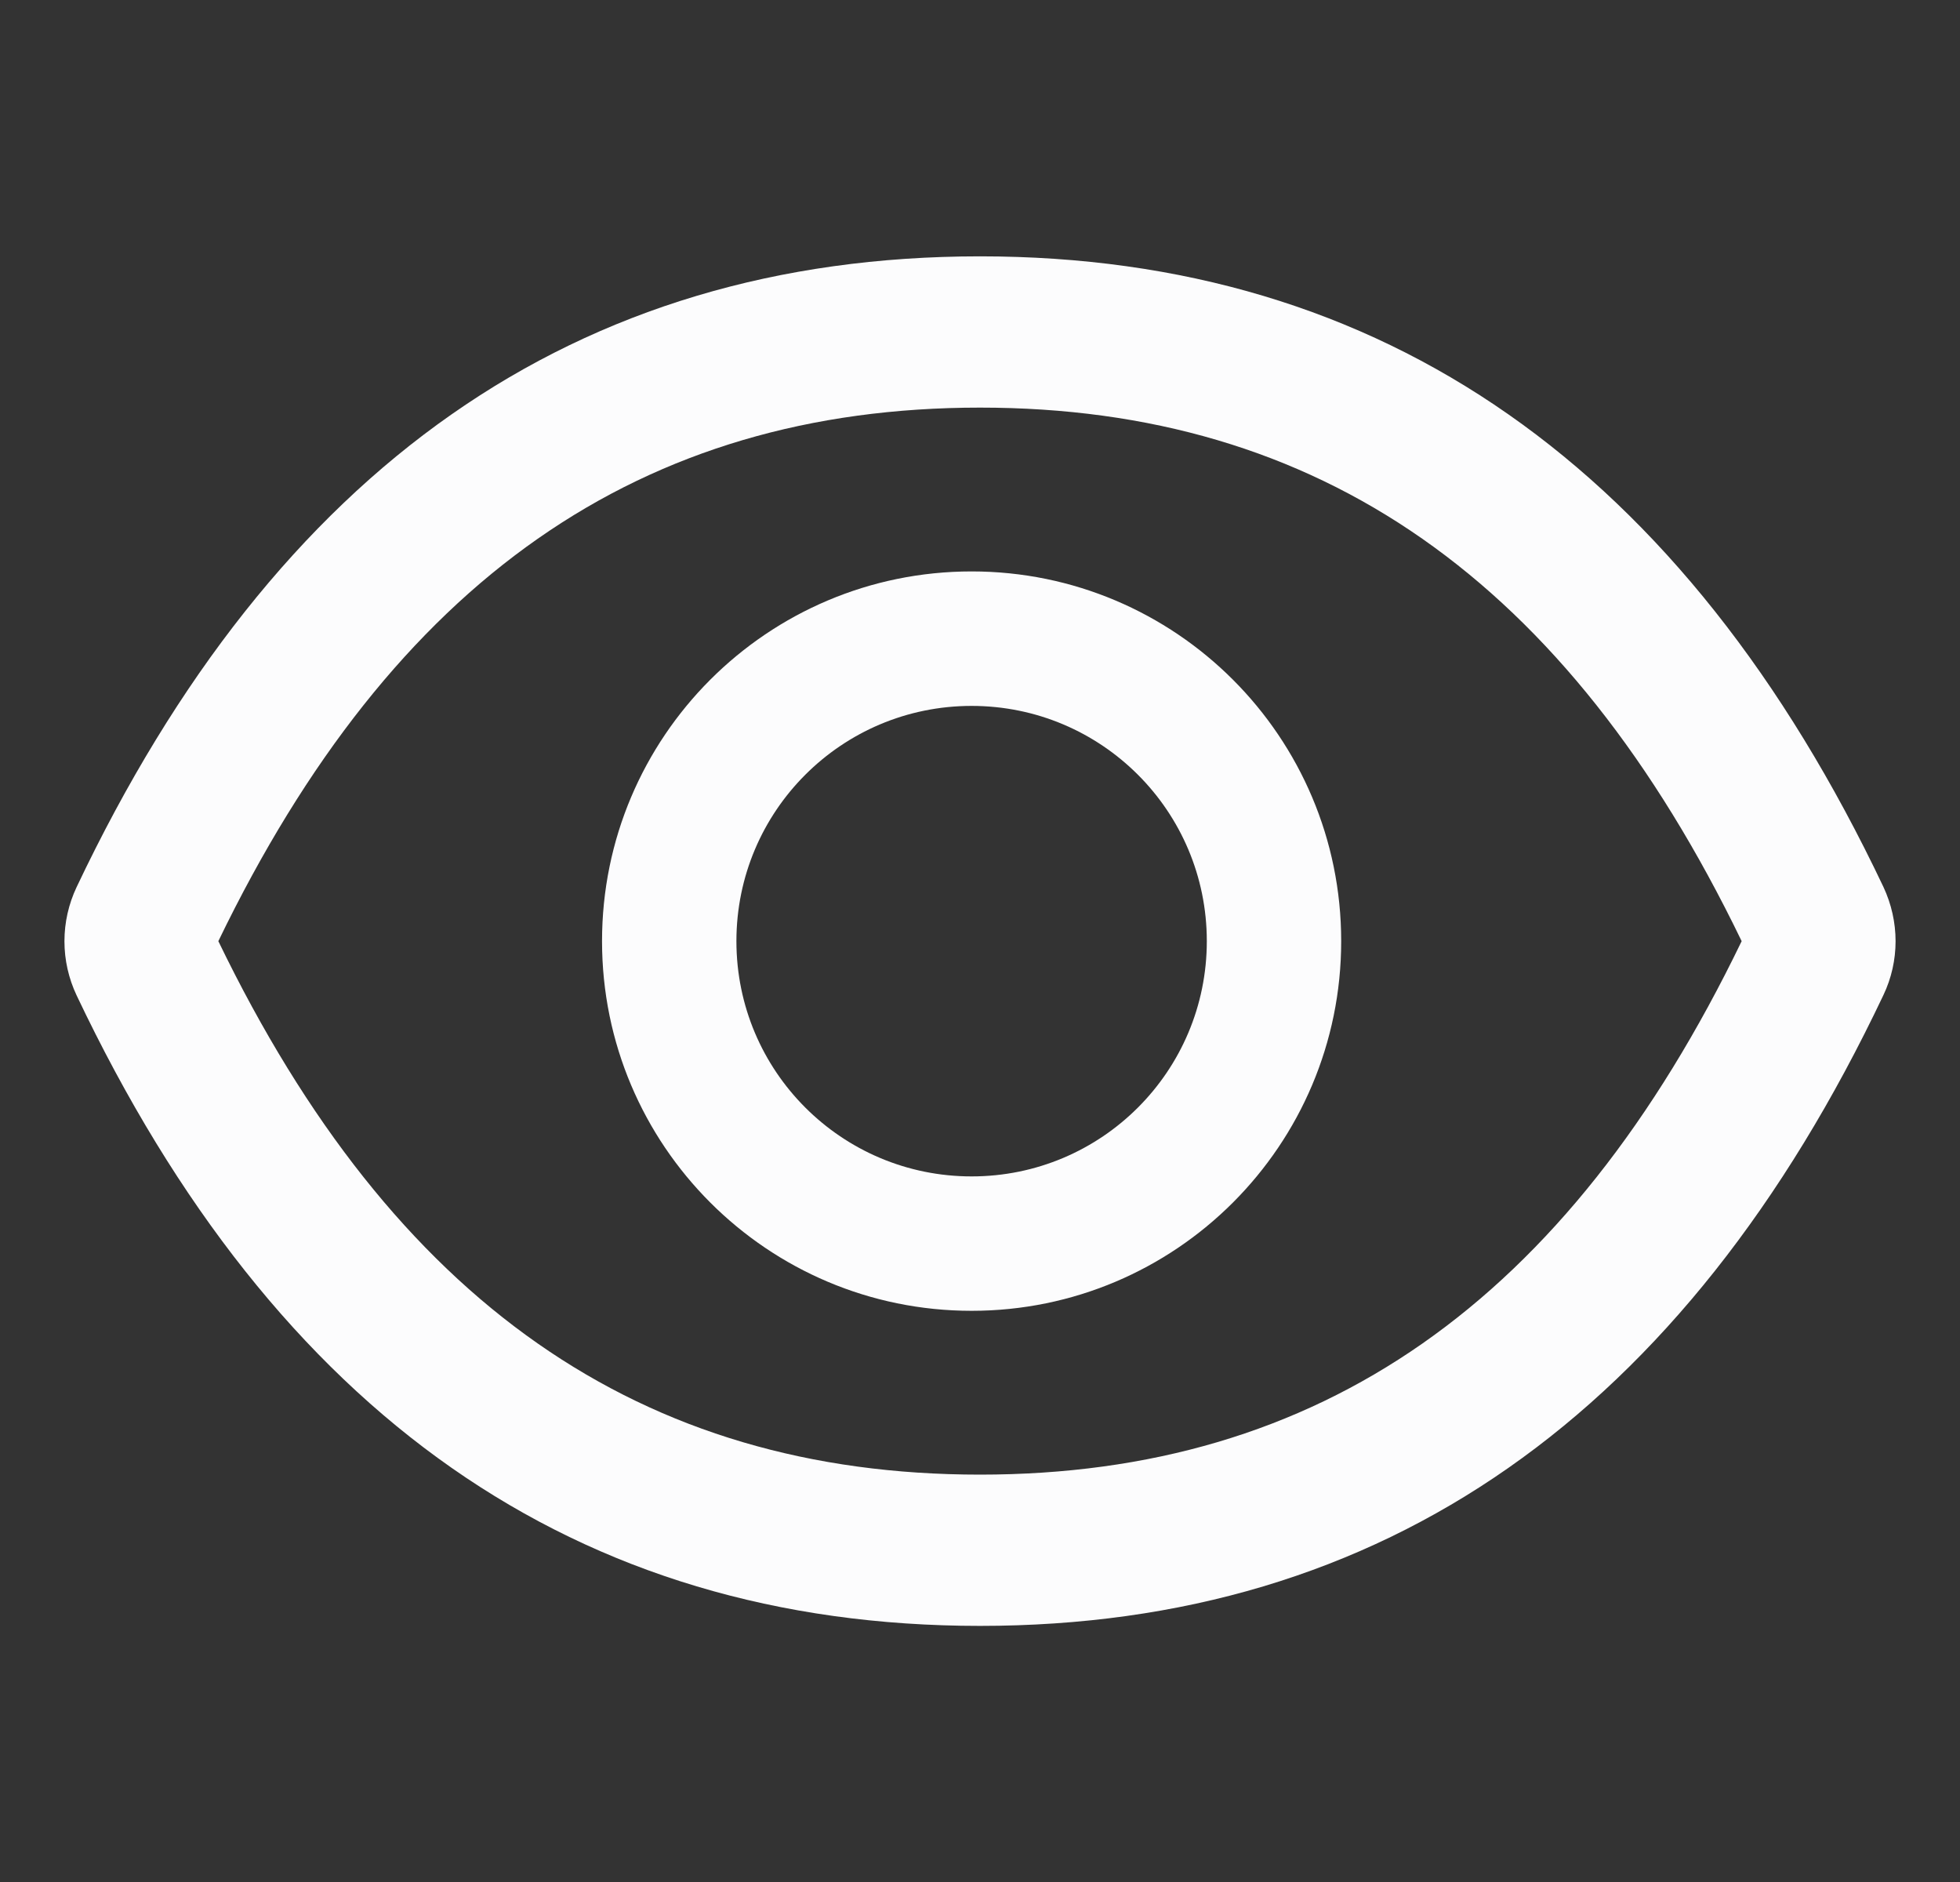 <svg width="25" height="24" viewBox="0 0 25 24" fill="none" xmlns="http://www.w3.org/2000/svg">
<rect x="0" y="0" width="25" height="24" fill="#333333" stroke="none"/>
<g clip-path="url(#clip0_1_9456)">
<path d="M24.023 11.31C21.484 5.961 17.646 3.269 12.5 3.269C7.352 3.269 3.516 5.961 0.977 11.313C0.875 11.529 0.822 11.764 0.822 12.003C0.822 12.242 0.875 12.477 0.977 12.693C3.516 18.042 7.355 20.734 12.5 20.734C17.648 20.734 21.484 18.042 24.023 12.69C24.23 12.256 24.23 11.752 24.023 11.31ZM12.5 18.805C8.18 18.805 5.016 16.614 2.785 12.002C5.016 7.389 8.18 5.198 12.5 5.198C16.821 5.198 19.984 7.389 22.215 12.002C19.987 16.614 16.823 18.805 12.5 18.805ZM12.393 7.287C9.789 7.287 7.679 9.398 7.679 12.002C7.679 14.605 9.789 16.716 12.393 16.716C14.997 16.716 17.107 14.605 17.107 12.002C17.107 9.398 14.997 7.287 12.393 7.287ZM12.393 15.002C10.735 15.002 9.393 13.66 9.393 12.002C9.393 10.344 10.735 9.002 12.393 9.002C14.051 9.002 15.393 10.344 15.393 12.002C15.393 13.66 14.051 15.002 12.393 15.002Z" fill="#FCFCFD"/>
</g>
<defs>
<clipPath id="clip0_1_9456">
<rect width="24" height="24" fill="white" transform="translate(0.5)"/>
</clipPath>
</defs>
</svg>
